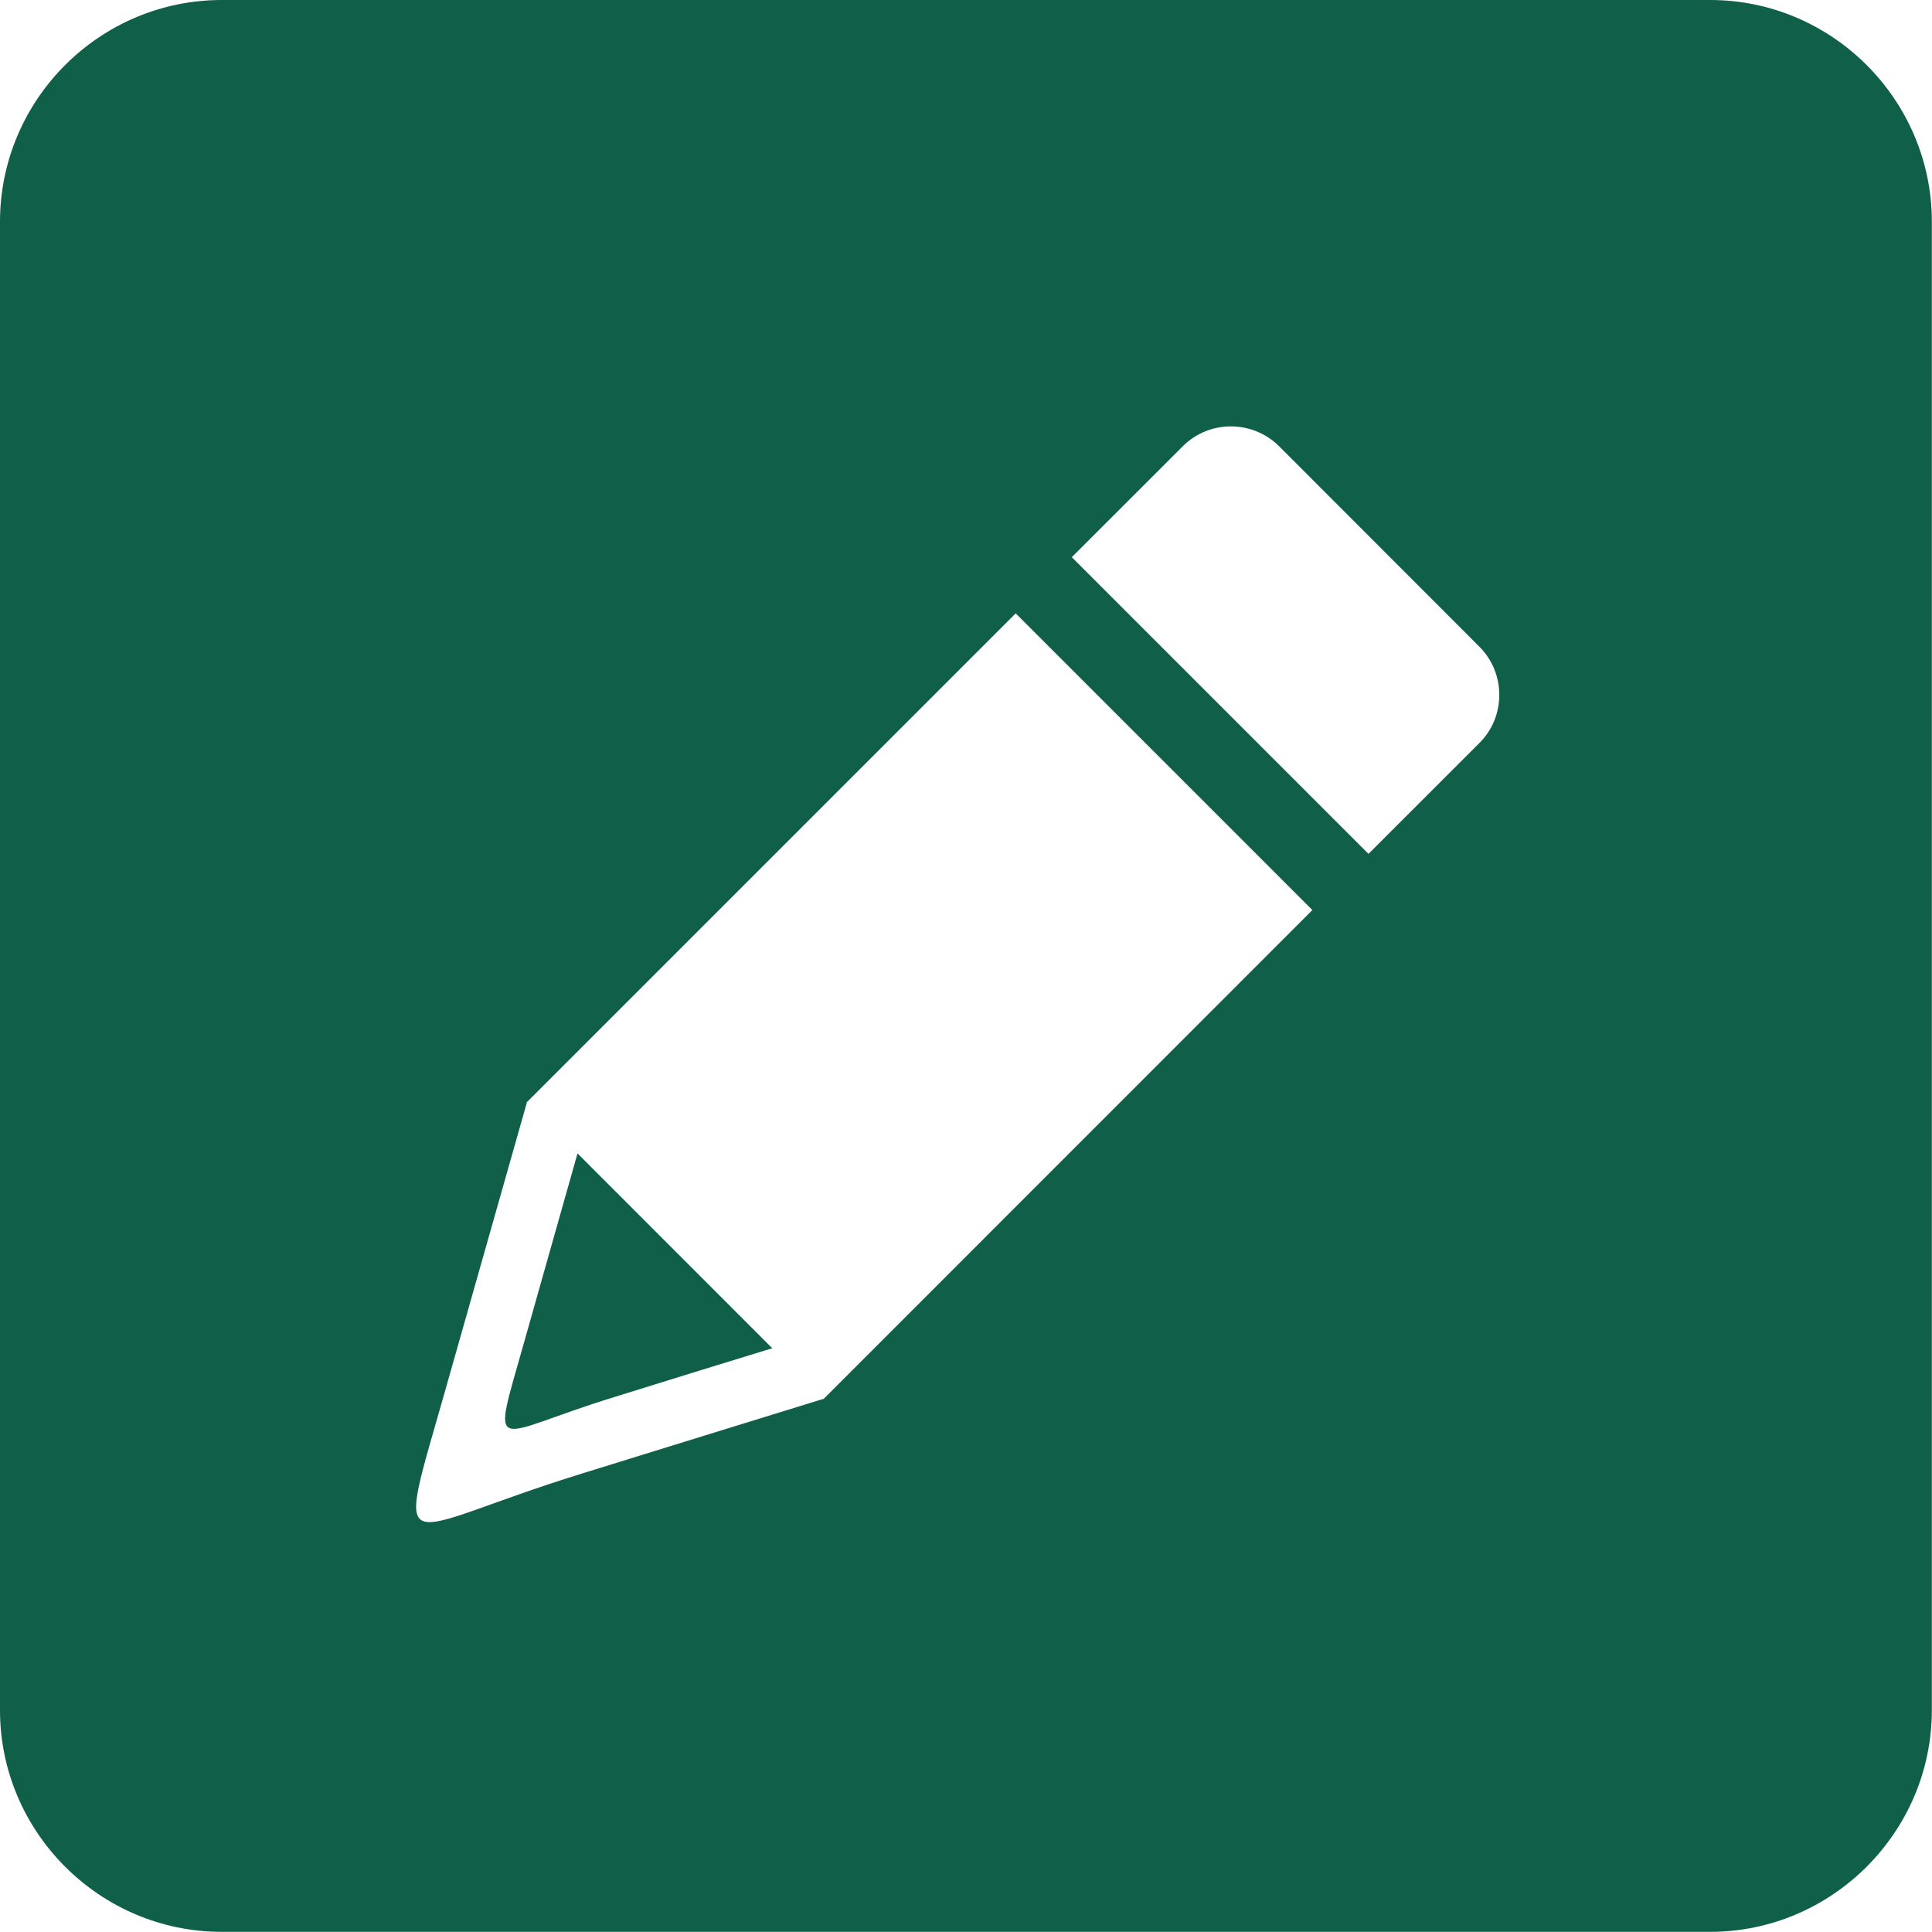 <svg width="25" height="25" viewBox="0 0 25 25" fill="none" xmlns="http://www.w3.org/2000/svg">
<path fill-rule="evenodd" clip-rule="evenodd" d="M2.869 0H22.129C23.708 0 24.998 1.292 24.998 2.869V22.129C24.998 23.706 23.706 24.998 22.129 24.998H2.869C1.292 24.998 0 23.708 0 22.129V2.869C0 1.29 1.29 0 2.869 0ZM16.551 5.774L19.145 8.37C19.486 8.712 19.486 9.273 19.145 9.613L17.708 11.049L13.869 7.21L15.306 5.774C15.647 5.432 16.207 5.432 16.551 5.774ZM10.649 18.103C9.611 18.424 8.571 18.744 7.532 19.067C5.088 19.822 5.101 20.325 5.766 17.975L6.816 14.272L6.812 14.268L13.143 7.937L16.982 11.776L10.655 18.105L10.649 18.103ZM7.473 14.925L9.993 17.446C9.312 17.655 8.628 17.865 7.945 18.079C6.342 18.571 6.35 18.903 6.785 17.358L7.473 14.925Z" fill="#105F49"/>
</svg>
